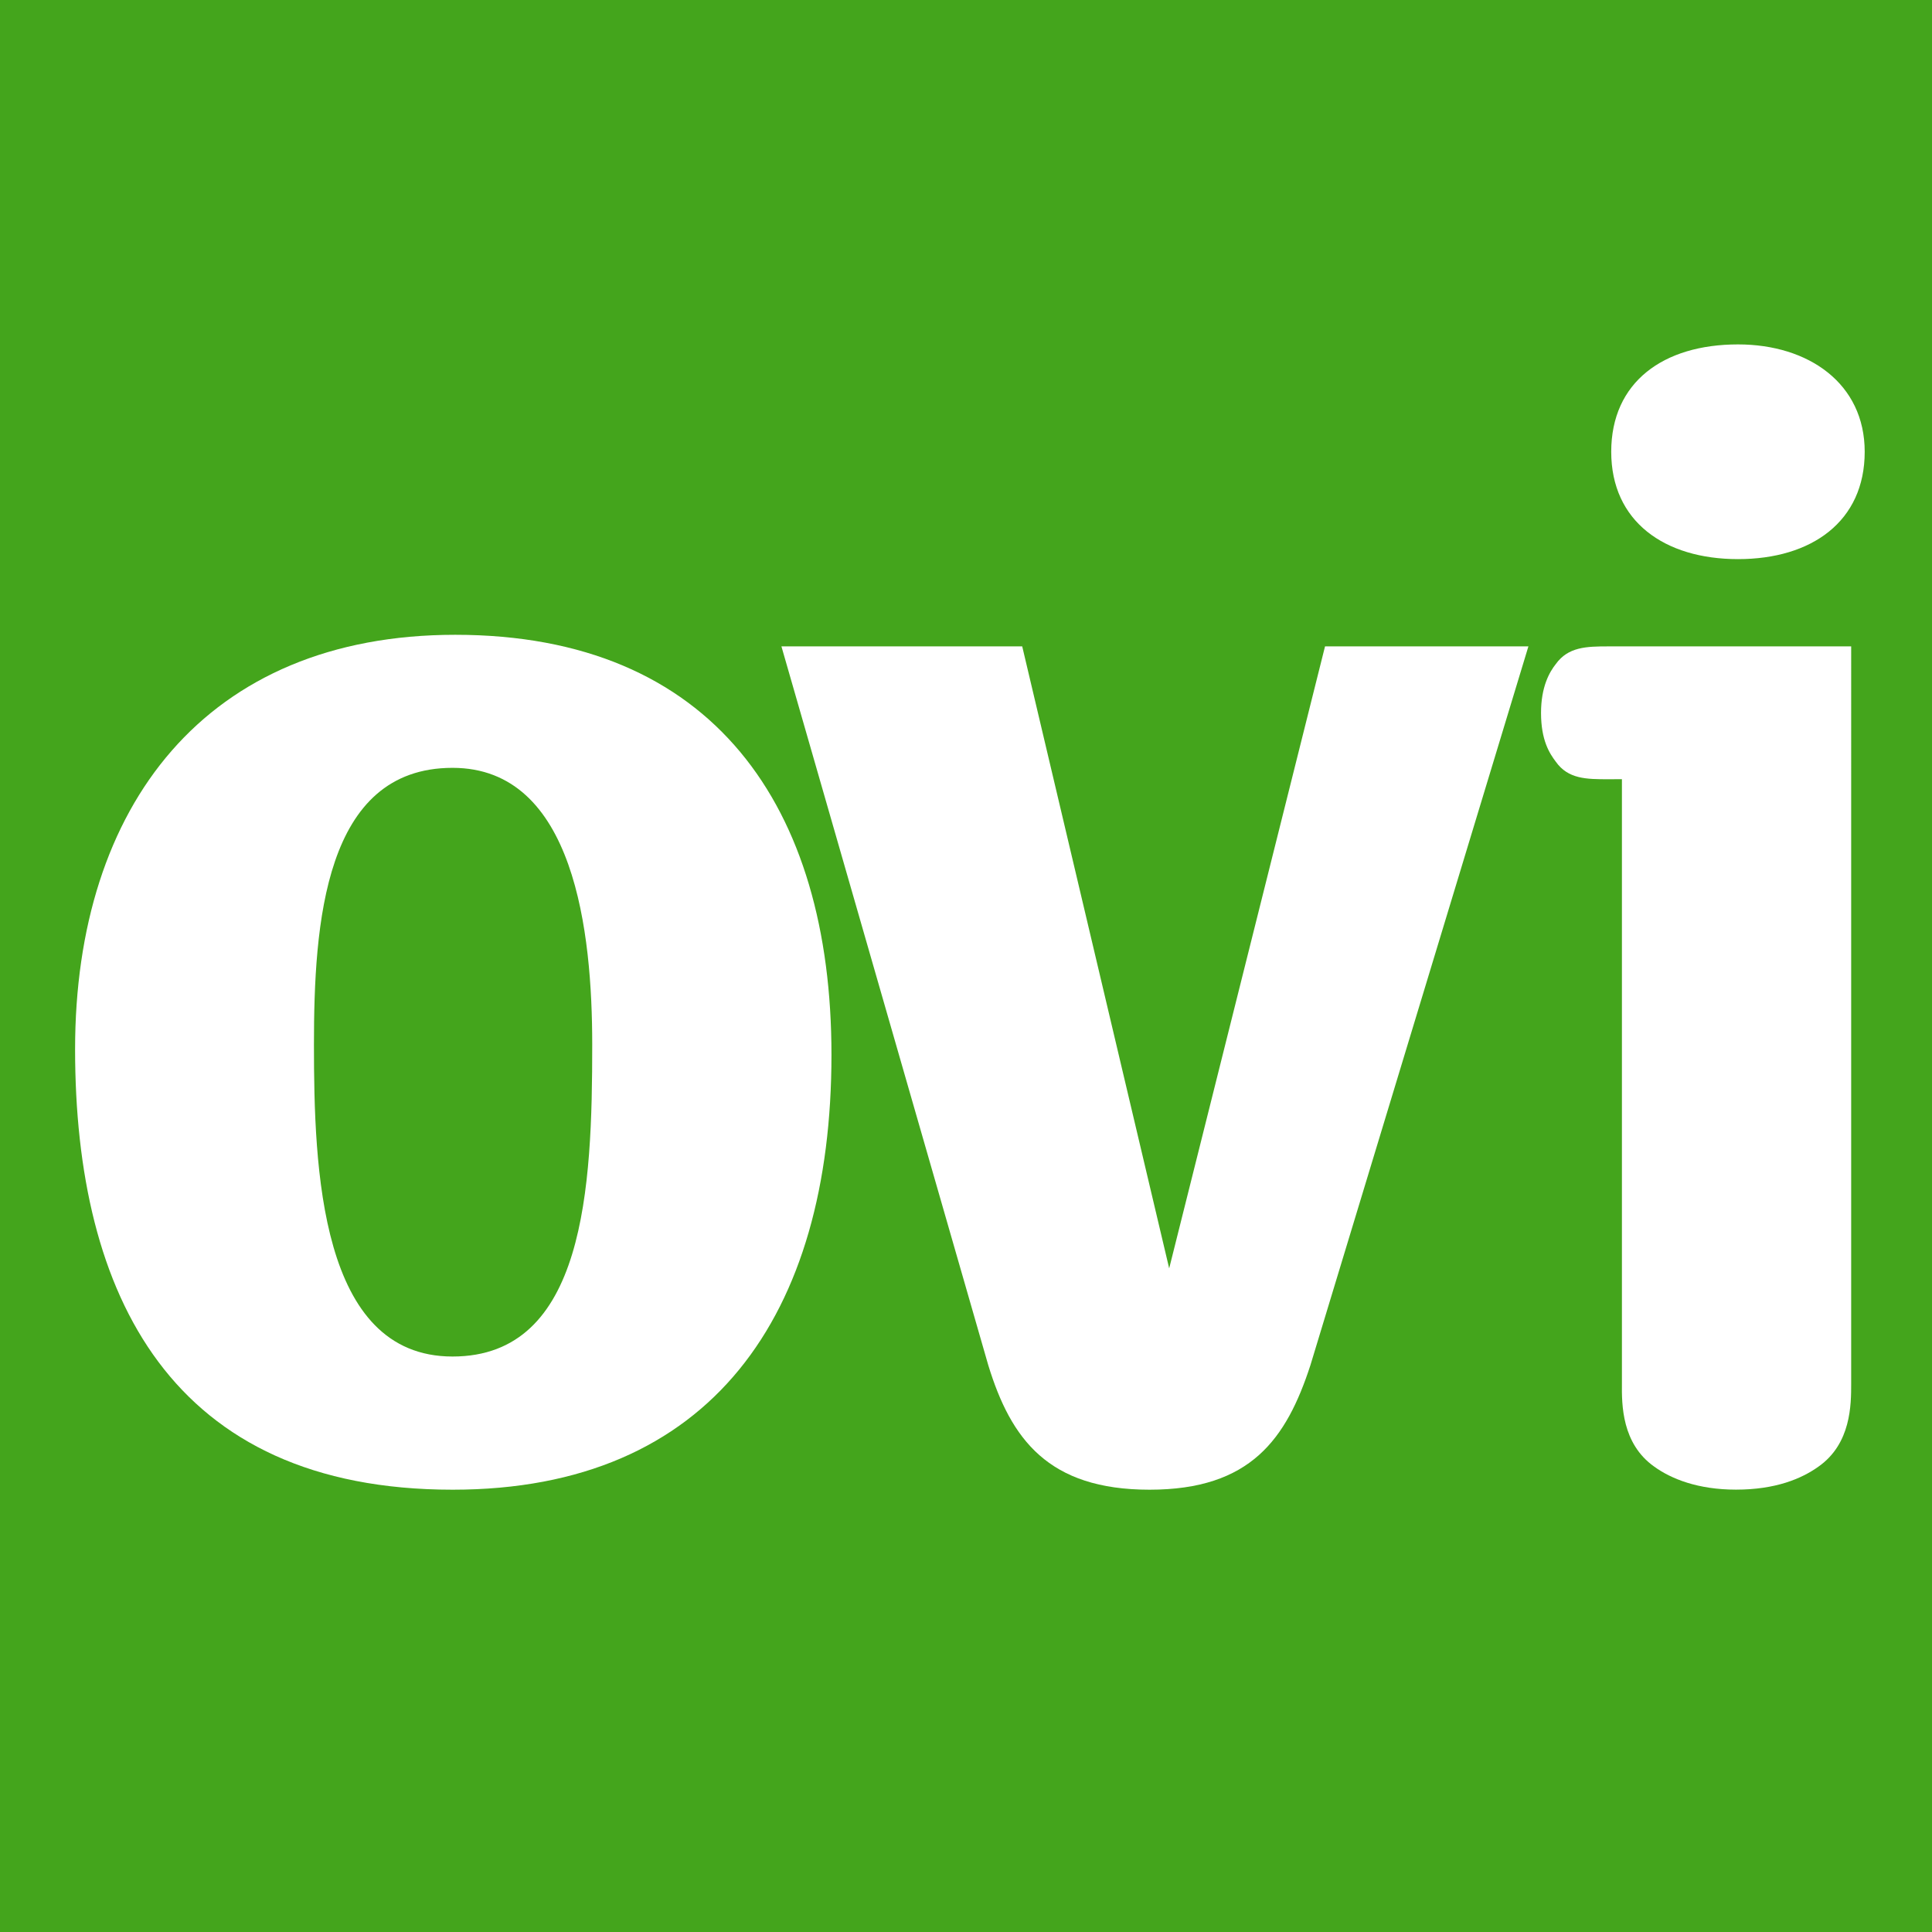 <?xml version="1.0" encoding="UTF-8"?>
<!DOCTYPE svg PUBLIC "-//W3C//DTD SVG 1.1 Tiny//EN" "http://www.w3.org/Graphics/SVG/1.1/DTD/svg11-tiny.dtd">
<svg baseProfile="tiny" height="30" viewBox="0 0 30 30" width="30" xmlns="http://www.w3.org/2000/svg" xmlns:xlink="http://www.w3.org/1999/xlink">
<rect x="0" y="0" width="30" height="30" fill="#333333" stroke="none"/>
<rect fill="none" height="30" width="30"/>
<rect fill="none" height="30" width="30"/>
<rect fill="#44A51C" height="30" width="30"/>
<path d="M7.069,9.857c-3.87,0-5.903,2.655-5.903,6.435c0,3.829,1.497,6.84,5.863,6.84 c4.022,0,5.882-2.724,5.882-6.754C12.911,12.533,11.078,9.857,7.069,9.857z M7.027,21.064c-2.063,0-2.152-2.928-2.152-4.844 c0-1.868,0.156-4.297,2.152-4.297c1.901,0,2.169,2.567,2.169,4.297C9.197,18.448,9.084,21.064,7.027,21.064z" fill="#FFFFFF"/>
<path d="M17.85,23.132c1.57,0,2.125-0.788,2.498-1.933l3.385-11.162h-3.158l-2.42,9.658l-2.282-9.658h-3.739 l3.212,11.162C15.697,22.344,16.275,23.132,17.85,23.132z" fill="#FFFFFF"/>
<path d="M26.988,5.348c-1.162,0-1.969,0.587-1.969,1.667c0,1.082,0.827,1.667,1.969,1.667 c1.143,0,1.967-0.585,1.967-1.667C28.955,5.957,28.086,5.348,26.988,5.348z" fill="#FFFFFF"/>
<path d="M25.686,22.773c0.263,0.191,0.681,0.358,1.27,0.358c0.615,0,1.018-0.169,1.282-0.358 c0.507-0.357,0.507-0.963,0.507-1.289V10.037h-3.525c0,0-0.129,0-0.244,0c-0.341,0-0.626,0.007-0.818,0.275 c-0.098,0.124-0.229,0.351-0.229,0.759c0,0.424,0.132,0.628,0.229,0.756c0.192,0.272,0.478,0.273,0.818,0.273 c0.115,0,0.209-0.001,0.209-0.001v9.385C25.182,21.811,25.182,22.416,25.686,22.773z" fill="#FFFFFF"/>
</svg>
